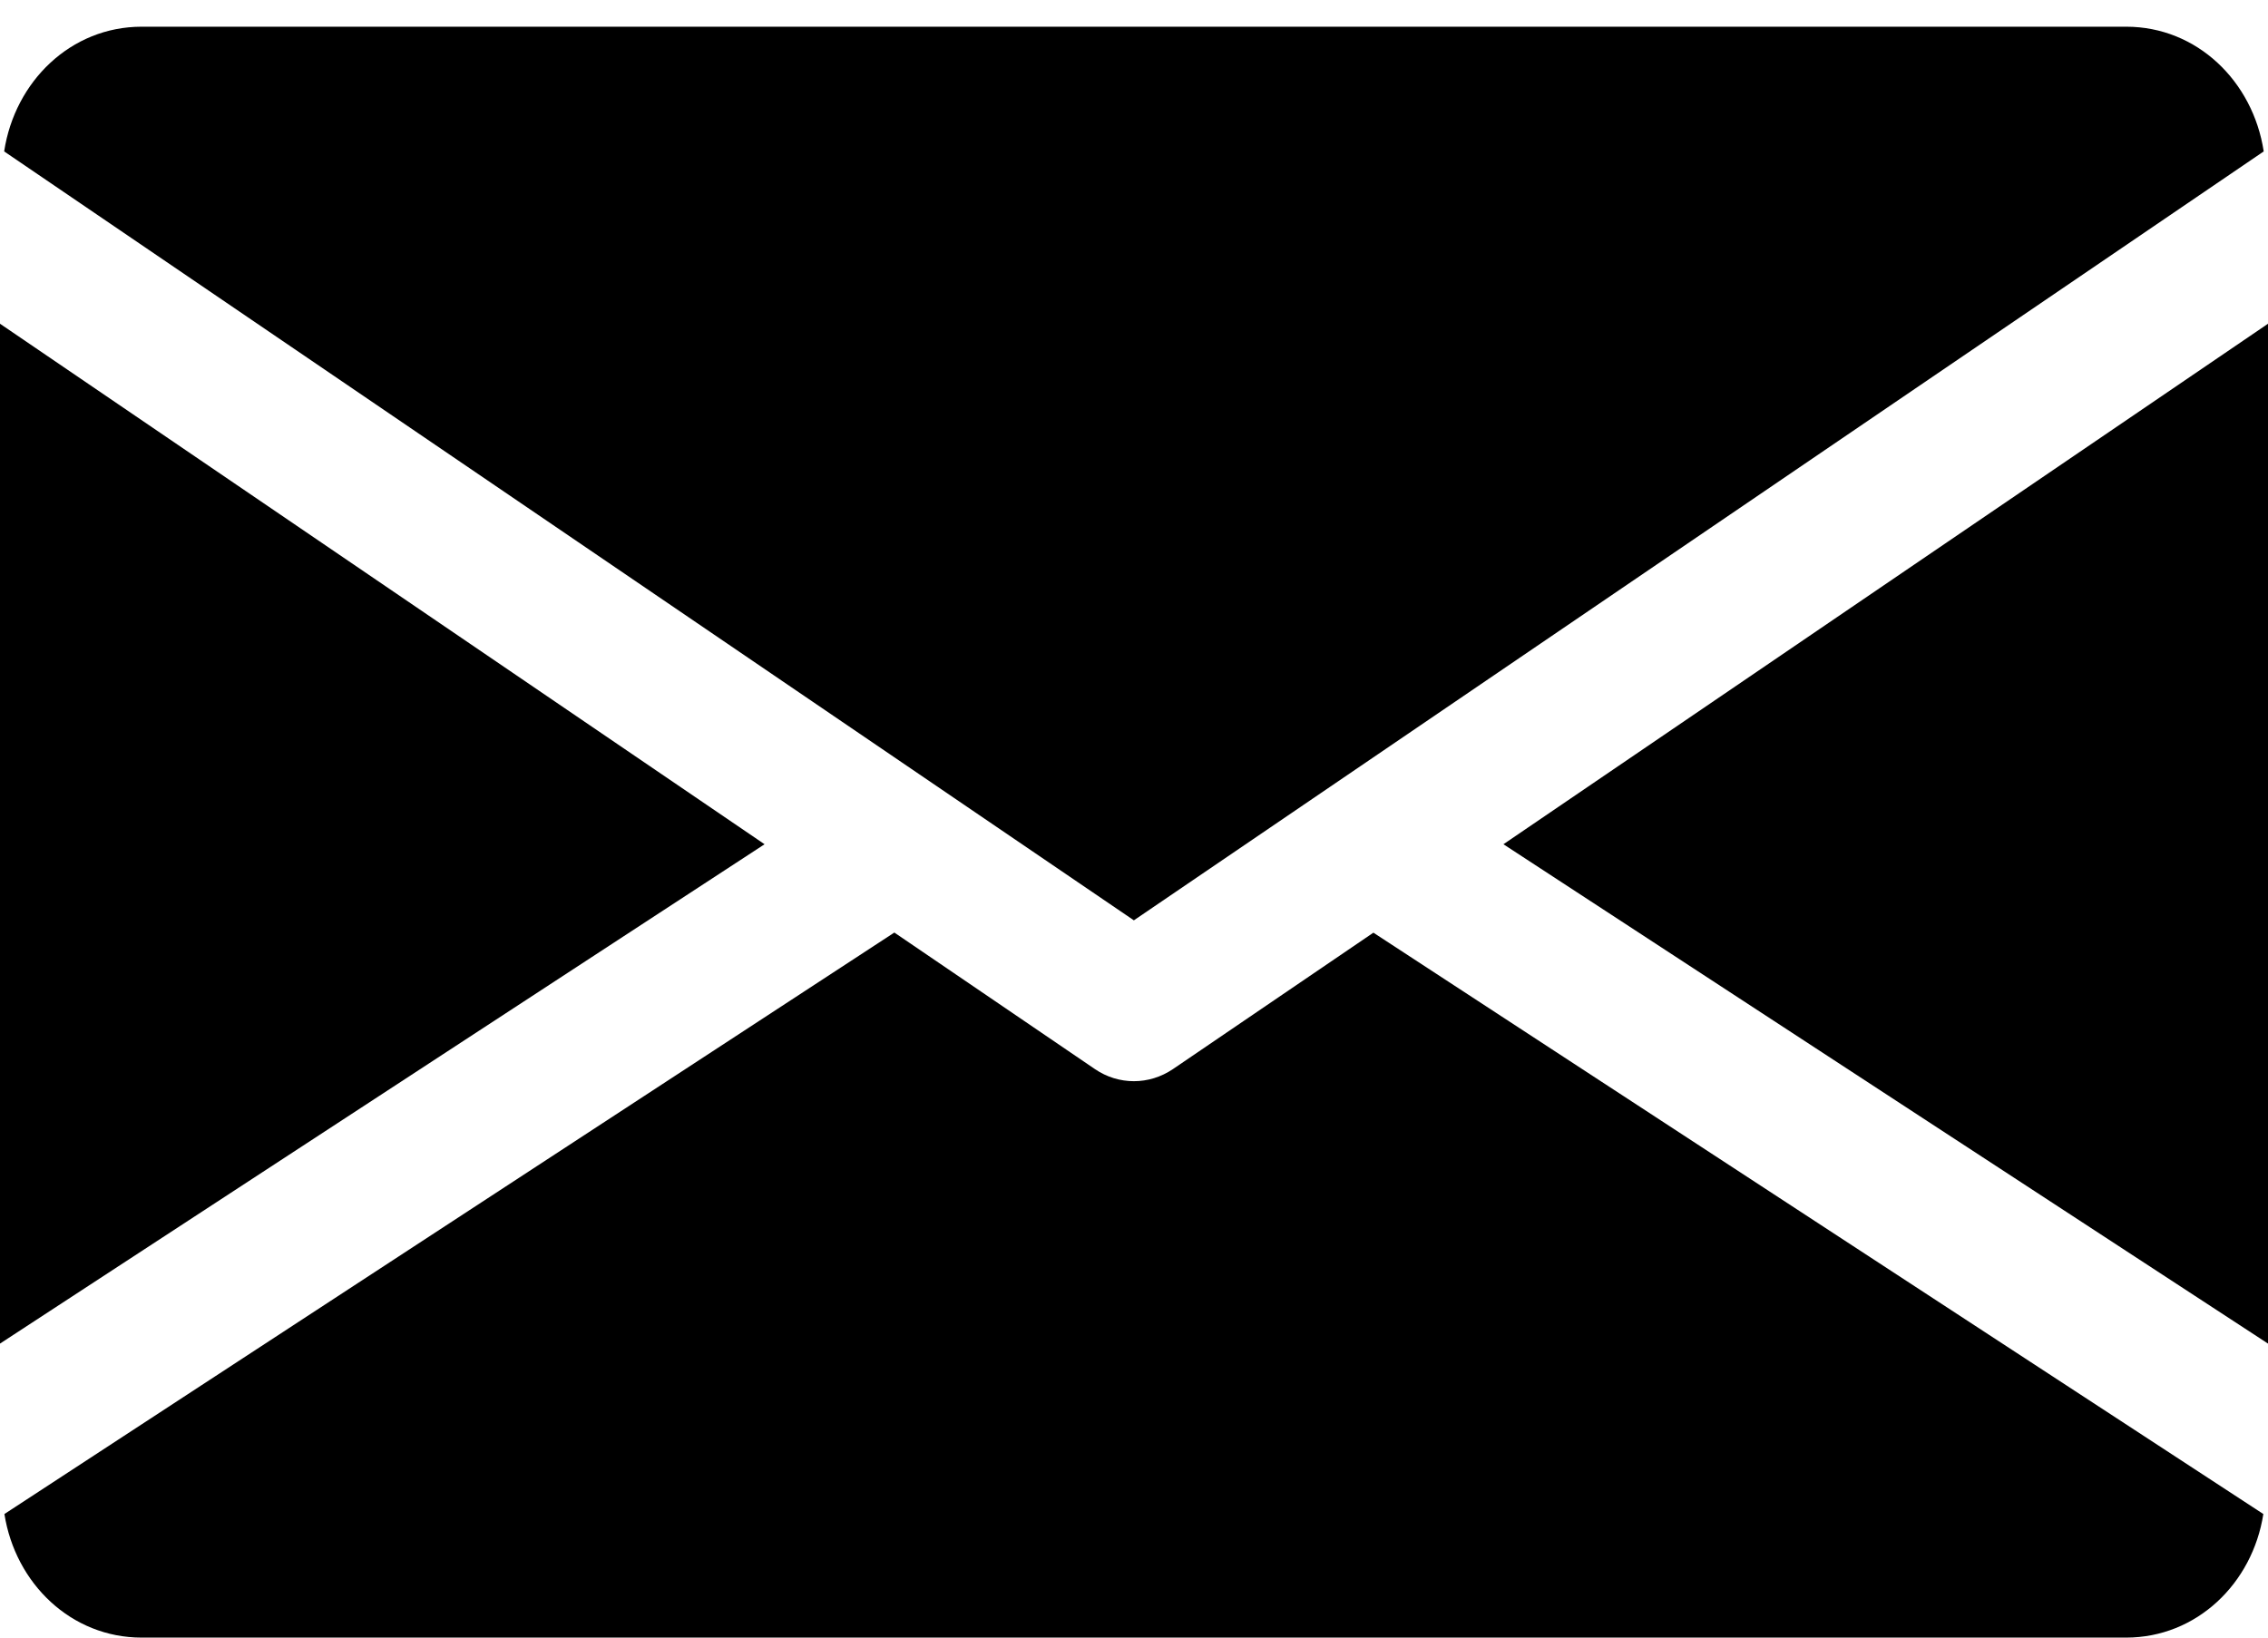 <svg width="18" height="13" viewBox="0 0 18 13" fill="none"
  xmlns="http://www.w3.org/2000/svg">
  <path d="M11.932 6.702L18 10.666V2.57L11.932 6.702Z" fill="currentColor"/>
  <path d="M0 2.57V10.666L6.068 6.702L0 2.57Z" fill="currentColor"/>
  <path d="M16.875 0.212H1.124C0.563 0.212 0.118 0.645 0.033 1.202L8.999 7.306L17.966 1.202C17.881 0.645 17.436 0.212 16.875 0.212Z" fill="currentColor"/>
  <path d="M10.9 7.404L9.309 8.487C9.214 8.551 9.107 8.583 8.999 8.583C8.891 8.583 8.784 8.551 8.69 8.487L7.098 7.403L0.035 12.019C0.122 12.571 0.565 13 1.124 13H16.874C17.433 13 17.877 12.571 17.963 12.019L10.9 7.404Z" fill="currentColor"/>
</svg>
